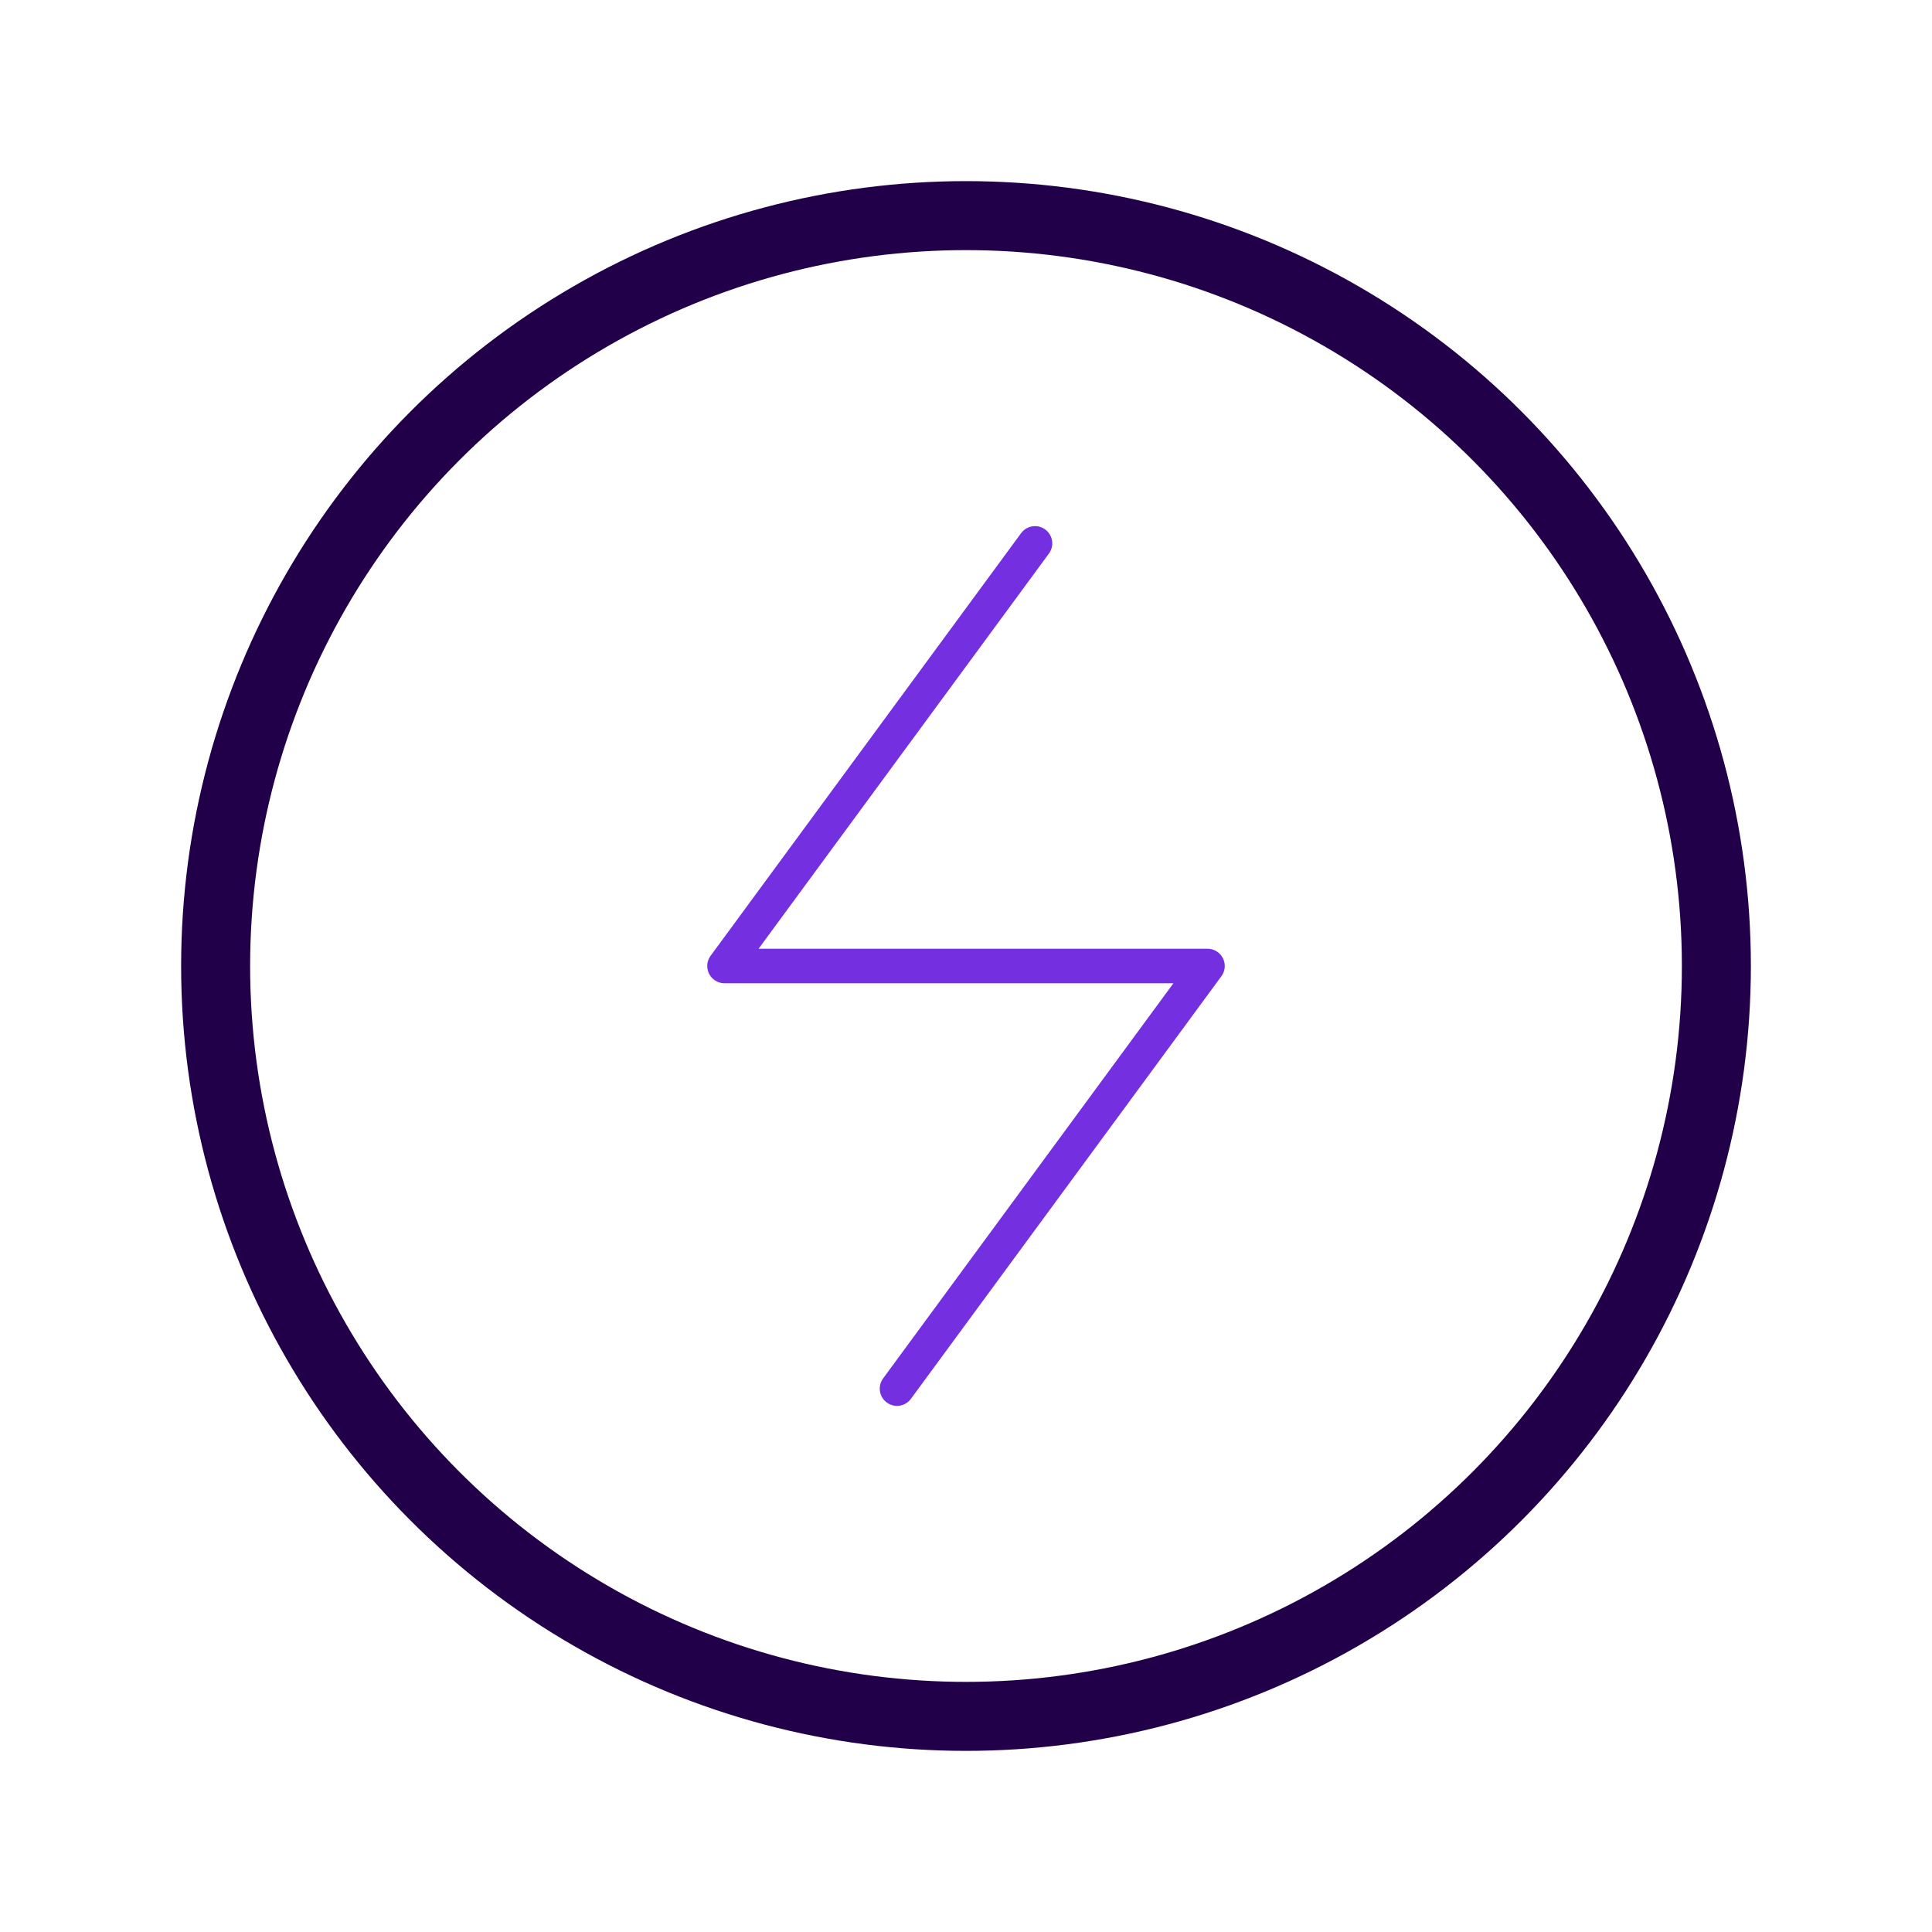 <svg width="56" height="56" viewBox="0 0 56 56" fill="none" xmlns="http://www.w3.org/2000/svg">
<circle cx="28" cy="28" r="21.75" stroke="#210049" stroke-width="2"/>
<path d="M26 40.25L35 28H21L30 15.75" stroke="#742FE1" stroke-linecap="round" stroke-linejoin="round"/>
</svg>

